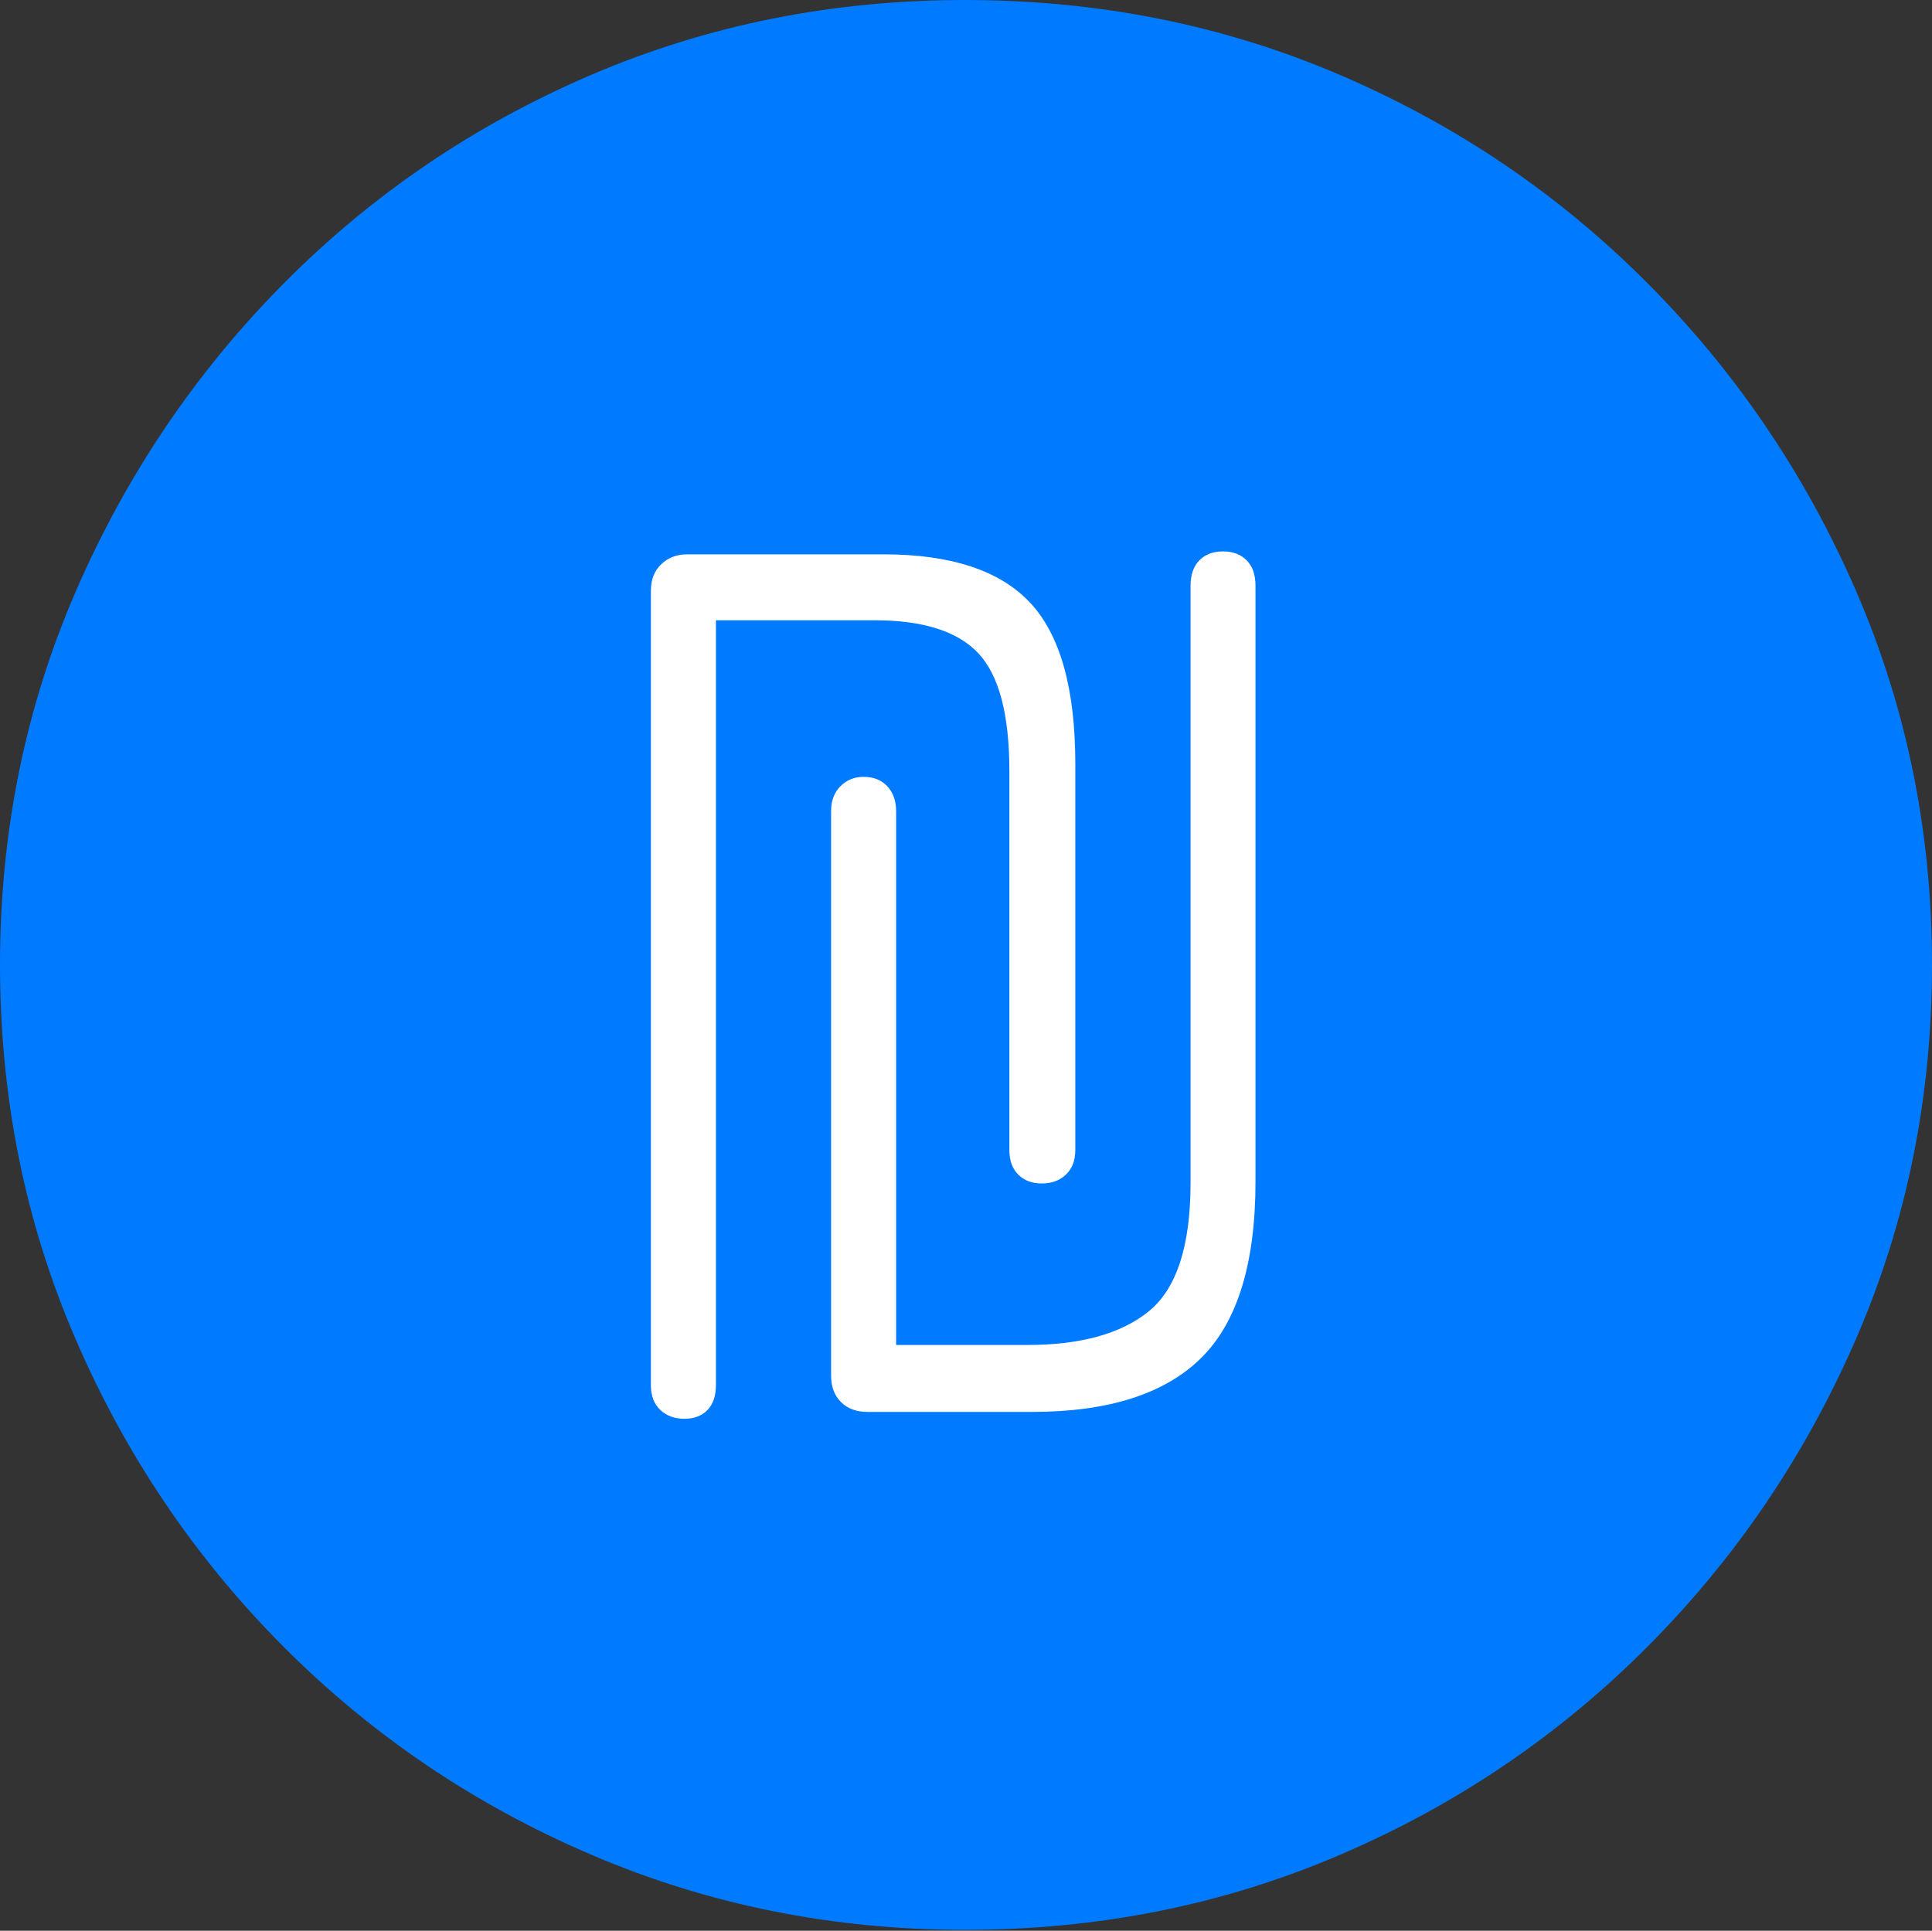 <?xml version="1.0" encoding="UTF-8"?>
<!--Generator: Apple Native CoreSVG 175-->
<!DOCTYPE svg
PUBLIC "-//W3C//DTD SVG 1.1//EN"
       "http://www.w3.org/Graphics/SVG/1.1/DTD/svg11.dtd">
<svg version="1.1" xmlns="http://www.w3.org/2000/svg" xmlns:xlink="http://www.w3.org/1999/xlink" width="19.16" height="19.15">
 <rect width="100%" height="100%" fill="#333333" stroke="none"/>
 <g>
  <rect height="19.15" opacity="0" width="19.16" x="0" y="0"/>
  <path d="M9.57 19.141Q11.553 19.141 13.286 18.398Q15.02 17.656 16.338 16.333Q17.656 15.01 18.408 13.276Q19.16 11.543 19.16 9.57Q19.16 7.598 18.408 5.864Q17.656 4.131 16.338 2.808Q15.02 1.484 13.286 0.742Q11.553 0 9.57 0Q7.598 0 5.864 0.742Q4.131 1.484 2.817 2.808Q1.504 4.131 0.752 5.864Q0 7.598 0 9.57Q0 11.543 0.747 13.276Q1.494 15.01 2.812 16.333Q4.131 17.656 5.869 18.398Q7.607 19.141 9.57 19.141Z" fill="#007aff"/>
  <path d="M6.455 13.74L6.455 5.859Q6.455 5.693 6.558 5.596Q6.66 5.498 6.816 5.498L8.76 5.498Q9.766 5.498 10.215 5.977Q10.664 6.455 10.664 7.578L10.664 11.406Q10.664 11.562 10.571 11.65Q10.479 11.738 10.332 11.738Q10.185 11.738 10.098 11.65Q10.01 11.562 10.01 11.406L10.01 7.646Q10.01 6.807 9.702 6.479Q9.395 6.152 8.672 6.152L7.1 6.152L7.1 13.74Q7.1 13.896 7.017 13.984Q6.934 14.072 6.787 14.072Q6.641 14.072 6.548 13.984Q6.455 13.896 6.455 13.74ZM8.242 13.643L8.242 8.047Q8.242 7.891 8.335 7.798Q8.428 7.705 8.564 7.705Q8.711 7.705 8.799 7.798Q8.887 7.891 8.887 8.047L8.887 13.34L10.185 13.34Q10.986 13.34 11.396 13.003Q11.807 12.666 11.807 11.729L11.807 5.811Q11.807 5.645 11.895 5.557Q11.982 5.469 12.129 5.469Q12.275 5.469 12.363 5.557Q12.451 5.645 12.451 5.811L12.451 11.719Q12.451 12.94 11.909 13.472Q11.367 14.004 10.234 14.004L8.604 14.004Q8.438 14.004 8.34 13.906Q8.242 13.809 8.242 13.643Z" fill="#ffffff"/>
 </g>
</svg>
